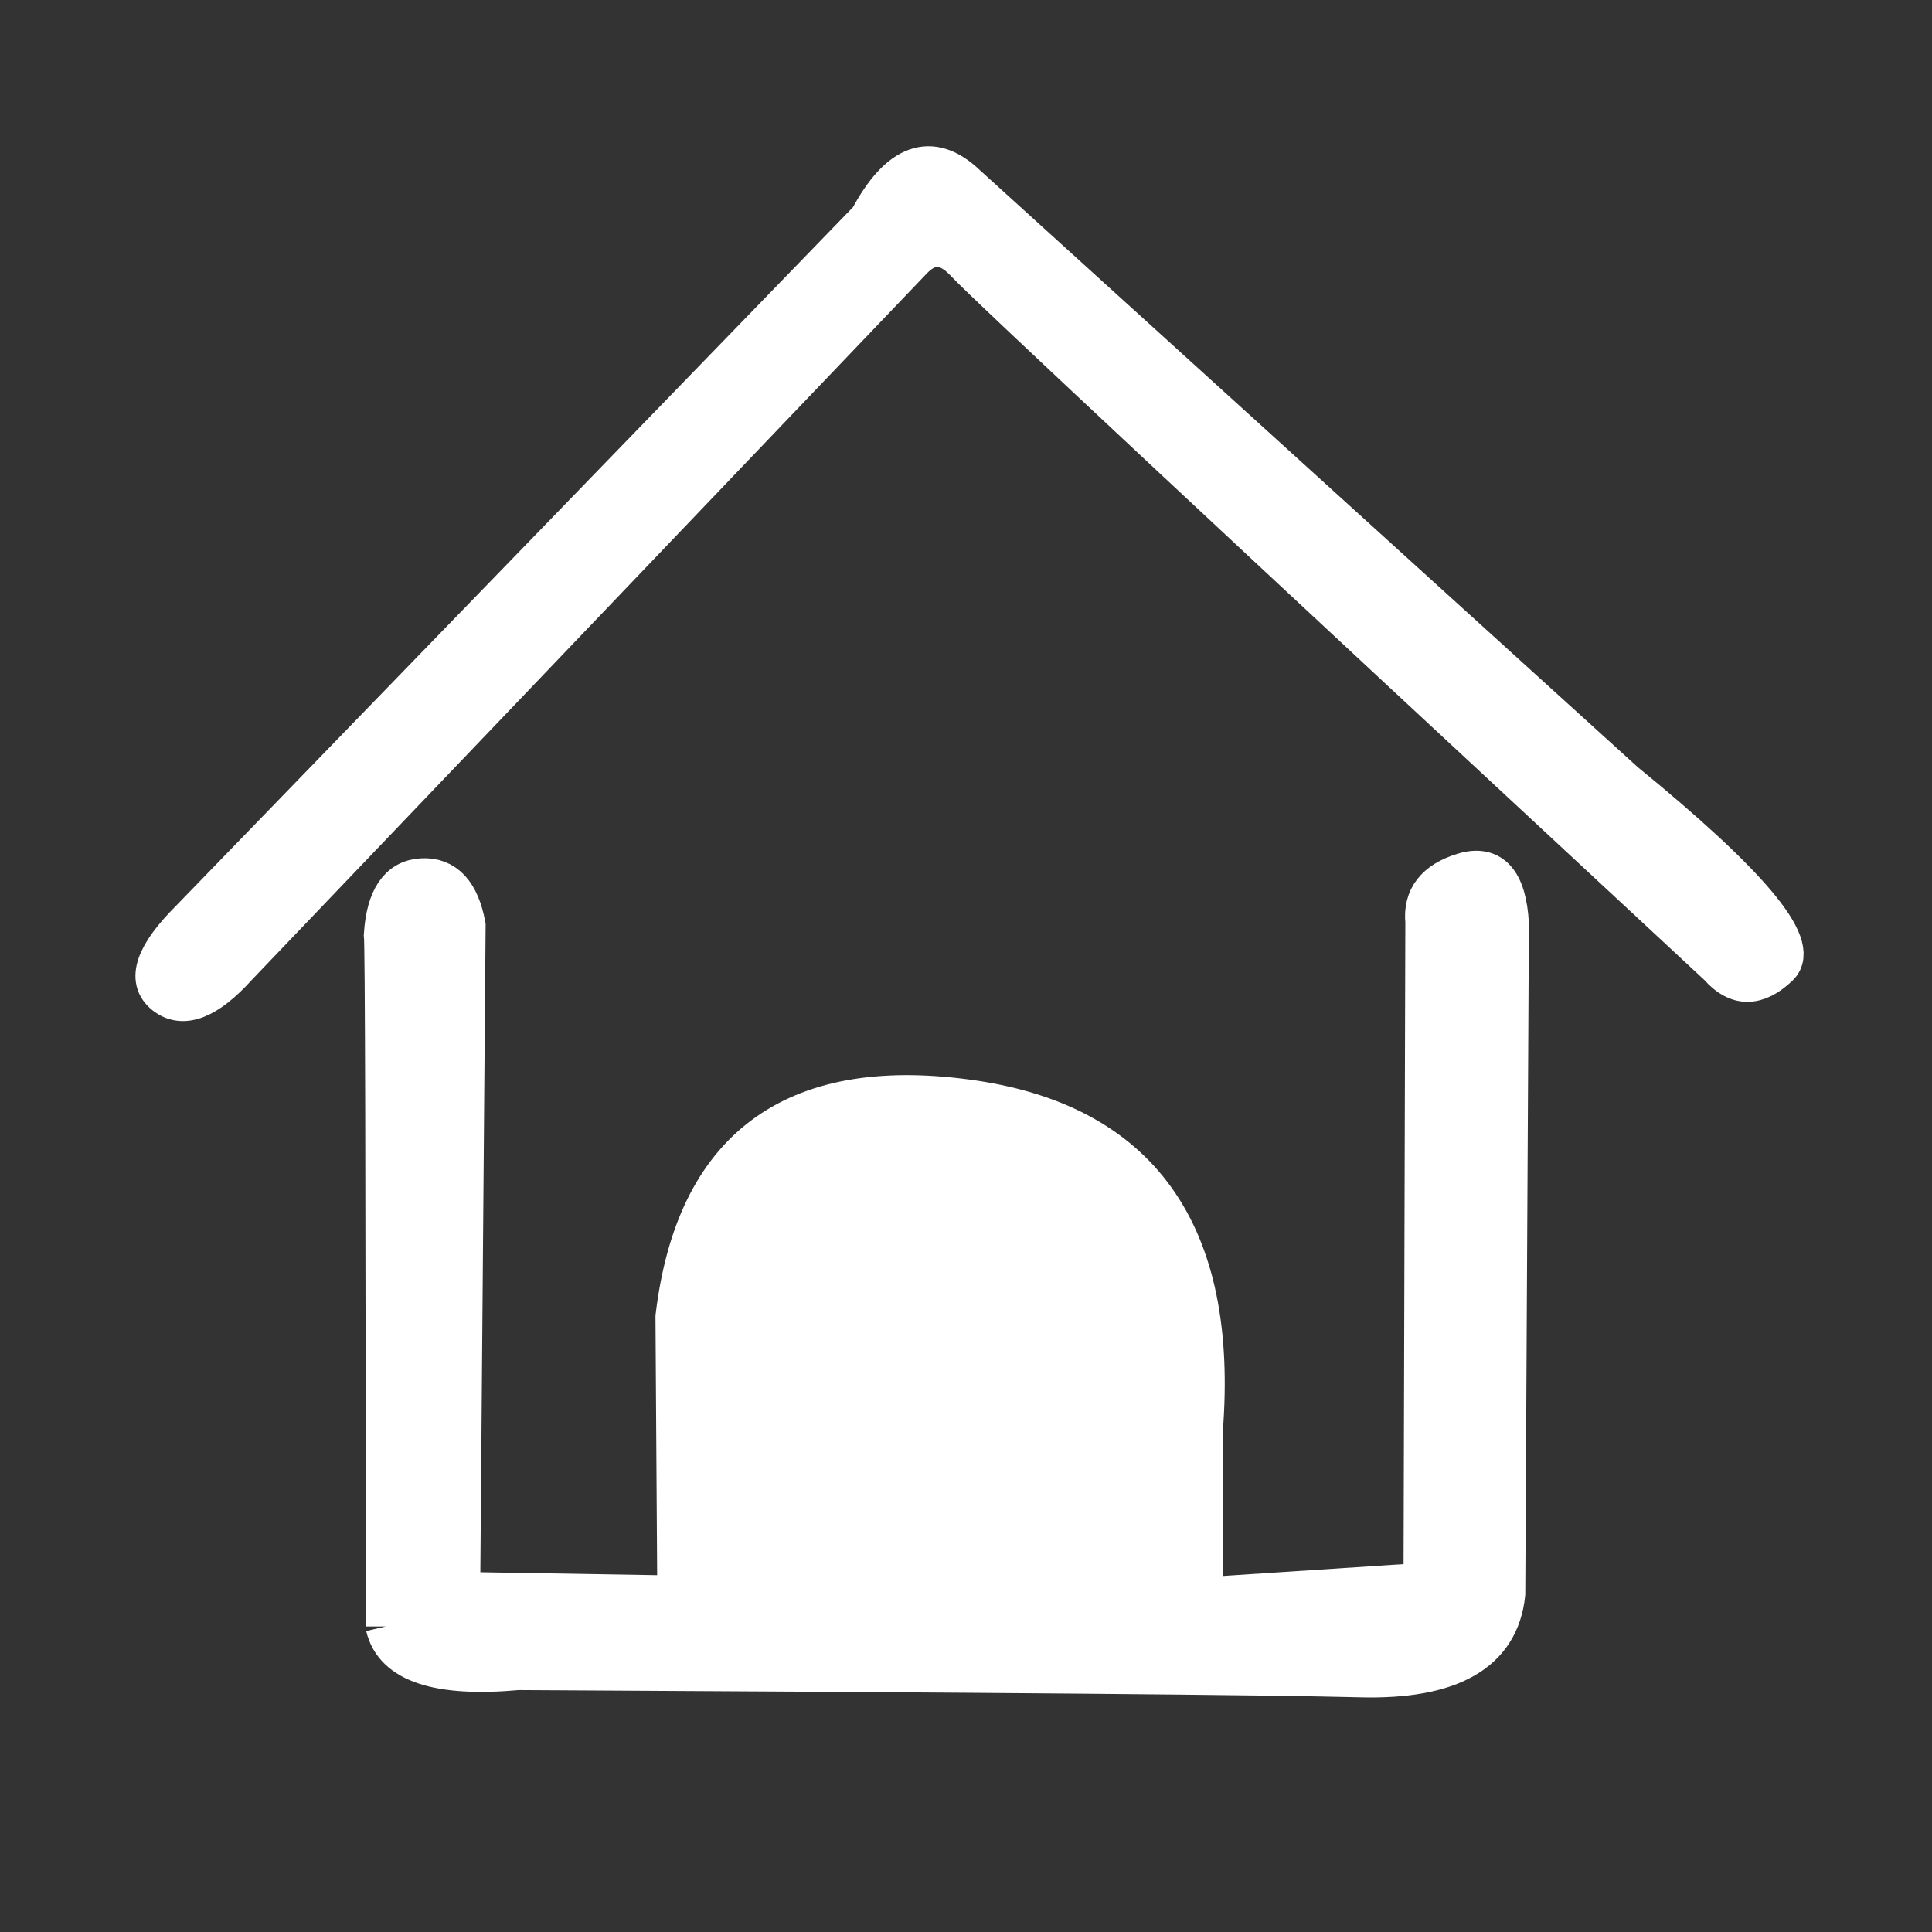 <svg class="active" stroke="#fff" fill="#fff" width="64" height="64" viewBox="0 0 48 48" xmlns="http://www.w3.org/2000/svg"><rect x="0" y="0" width="48" height="48" fill="#333333" stroke="none"/><path d="M9.585 40.41q0-16.92-.045-17.19.09-1.351.945-1.396t1.08 1.17l-.135 16.56 5.4.09-.045-6.93q.75-6.255 7.215-5.4t5.88 8.235v4.14l5.49-.36.045-16.425q-.09-.9.945-1.215t1.125 1.26l-.09 16.65q-.225 2.16-3.6 2.07t-20.925-.18q-2.97.27-3.285-1.08"/><path d="M21.6 5.445 4.725 22.86q-1.305 1.305-.63 1.845t1.8-.705l16.74-17.52q.66-.72 1.365.045T42.705 24q.675.78 1.485 0t-3.825-4.56L24 4.59q-1.29-1.23-2.4.855"/></svg>